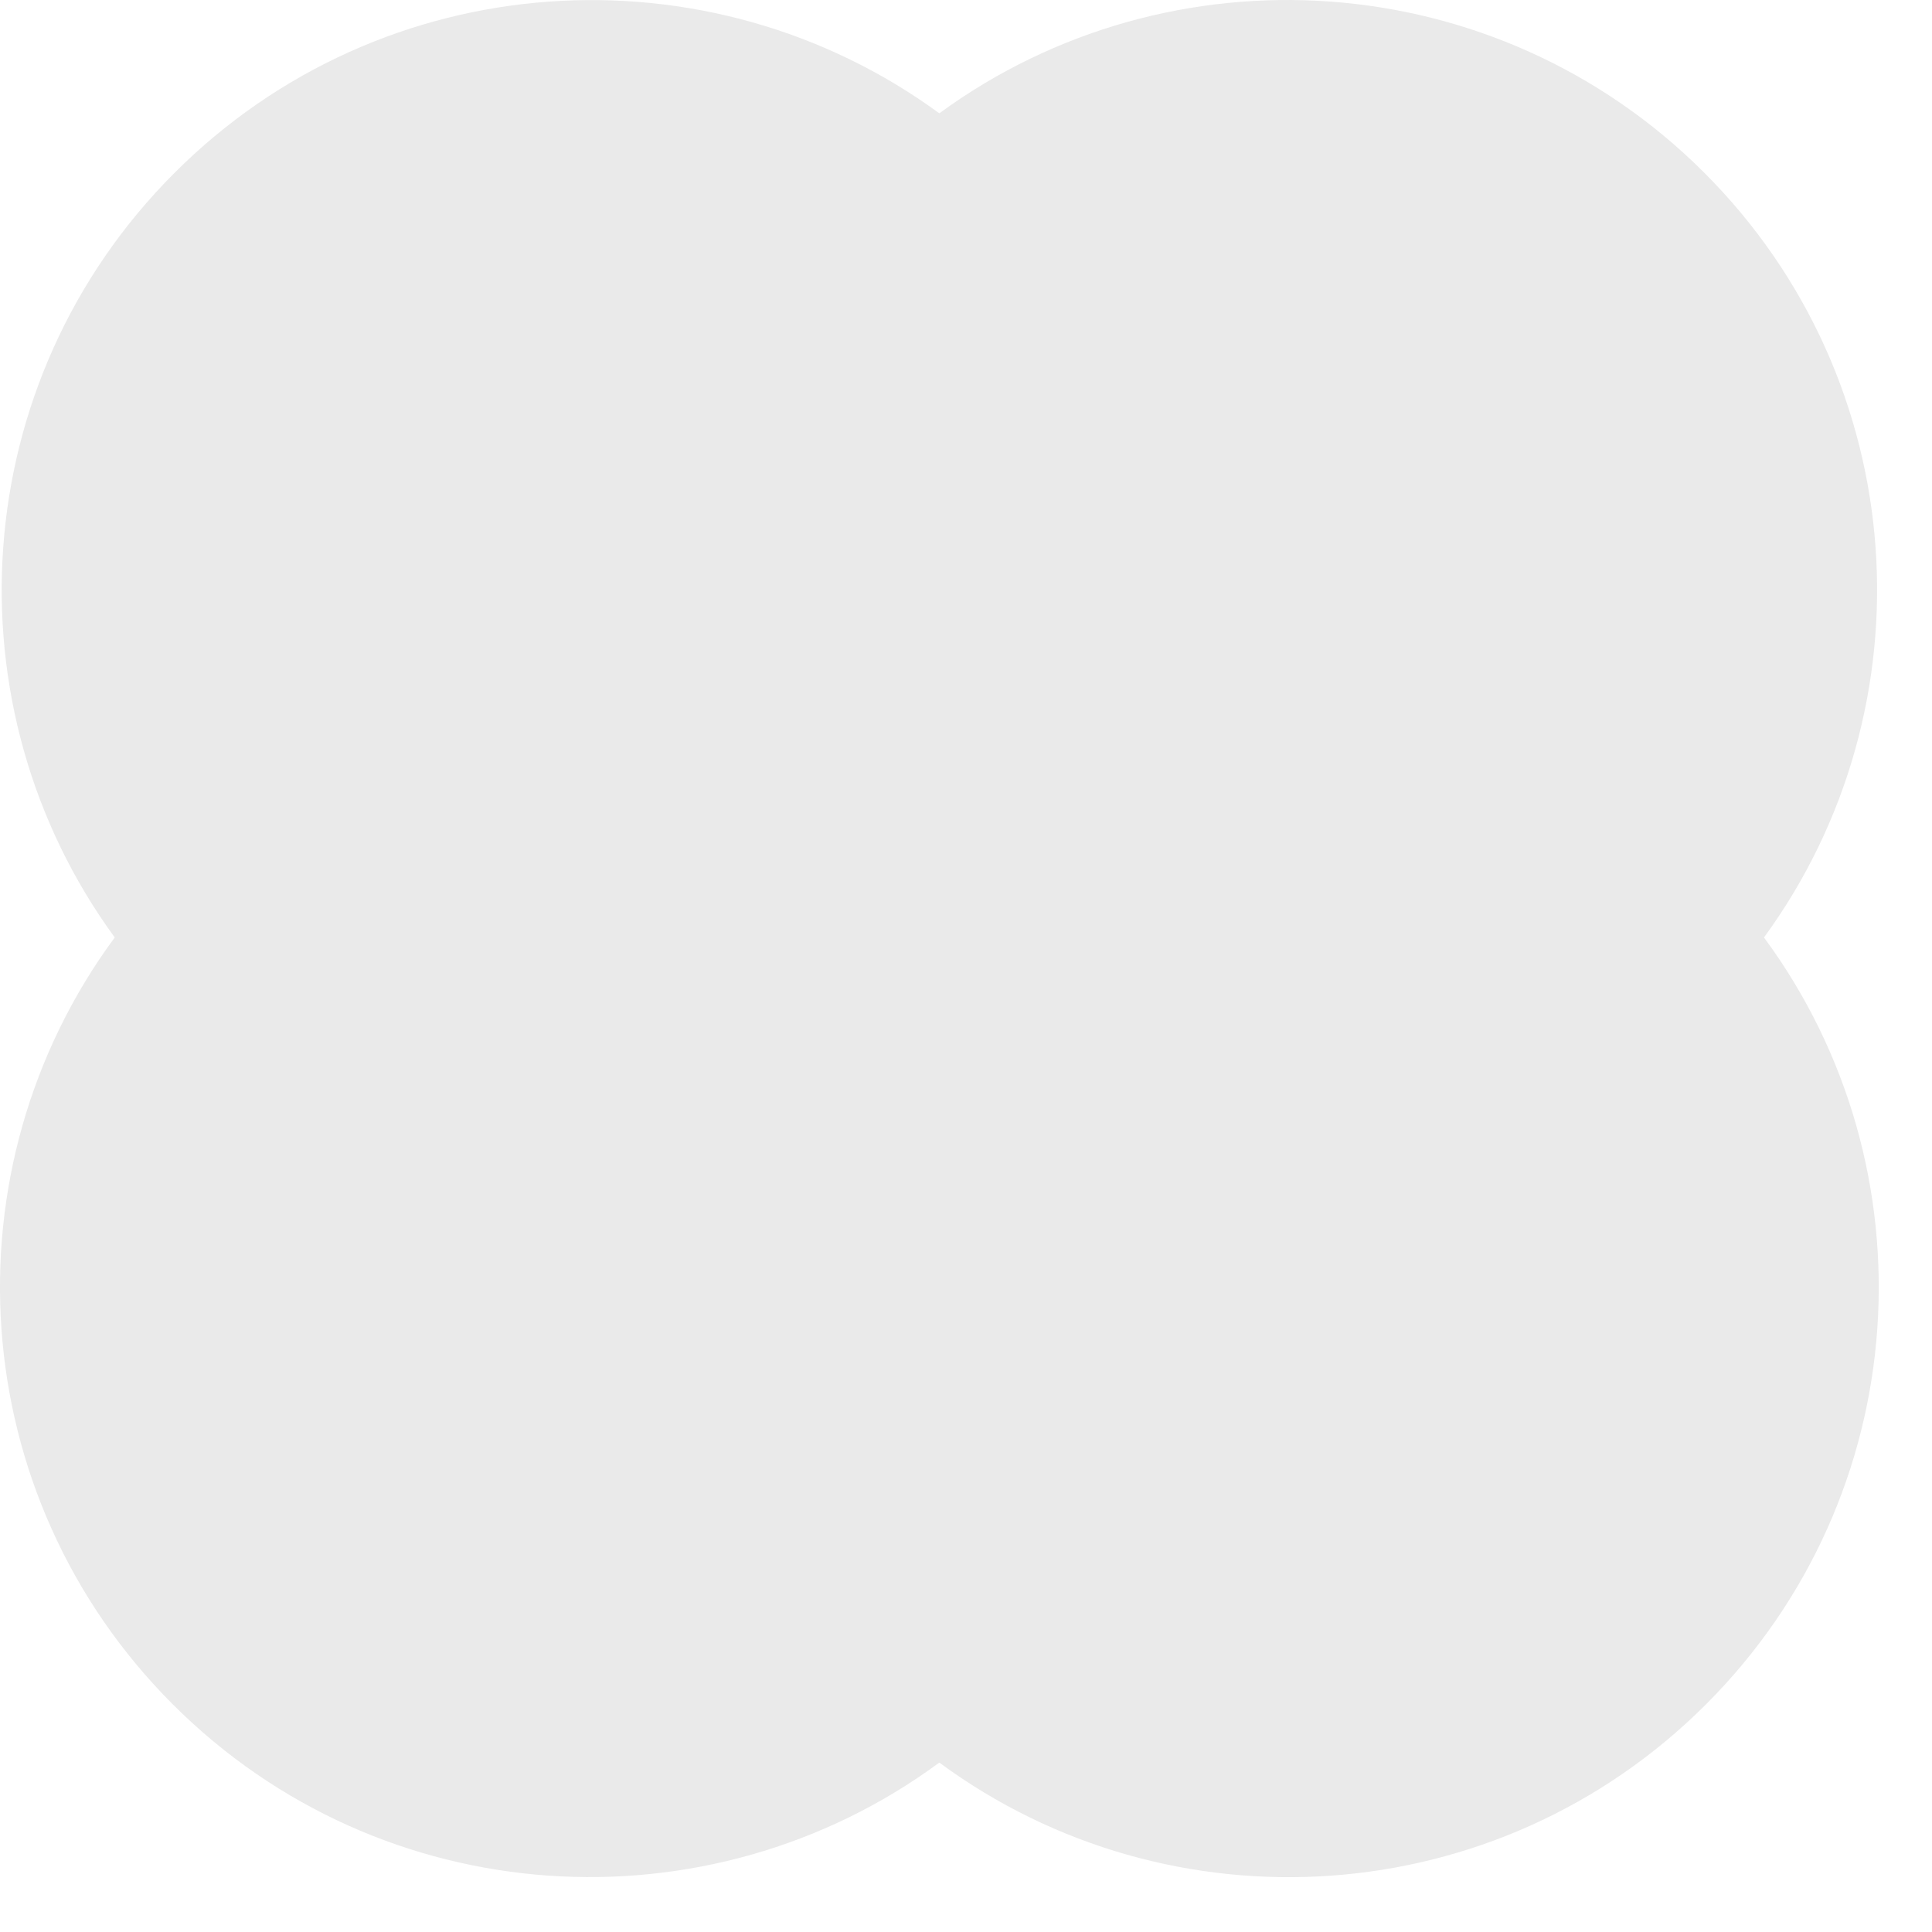 <svg viewBox="0 0 26 26" fill="none" xmlns="http://www.w3.org/2000/svg">
<path fill-rule="evenodd" clip-rule="evenodd" d="M1.544 12.616C-0.724 9.511 -0.456 5.131 2.348 2.327C5.153 -0.479 9.535 -0.746 12.641 1.525C15.746 -0.747 20.13 -0.48 22.936 2.325C25.74 5.13 26.008 9.51 23.739 12.616C26.032 15.723 25.772 20.123 22.958 22.937C20.145 25.749 15.748 26.011 12.641 23.72C9.534 26.009 5.137 25.748 2.325 22.936C-0.488 20.122 -0.749 15.723 1.544 12.616Z" fill="#EAEAEA"/>
</svg>
